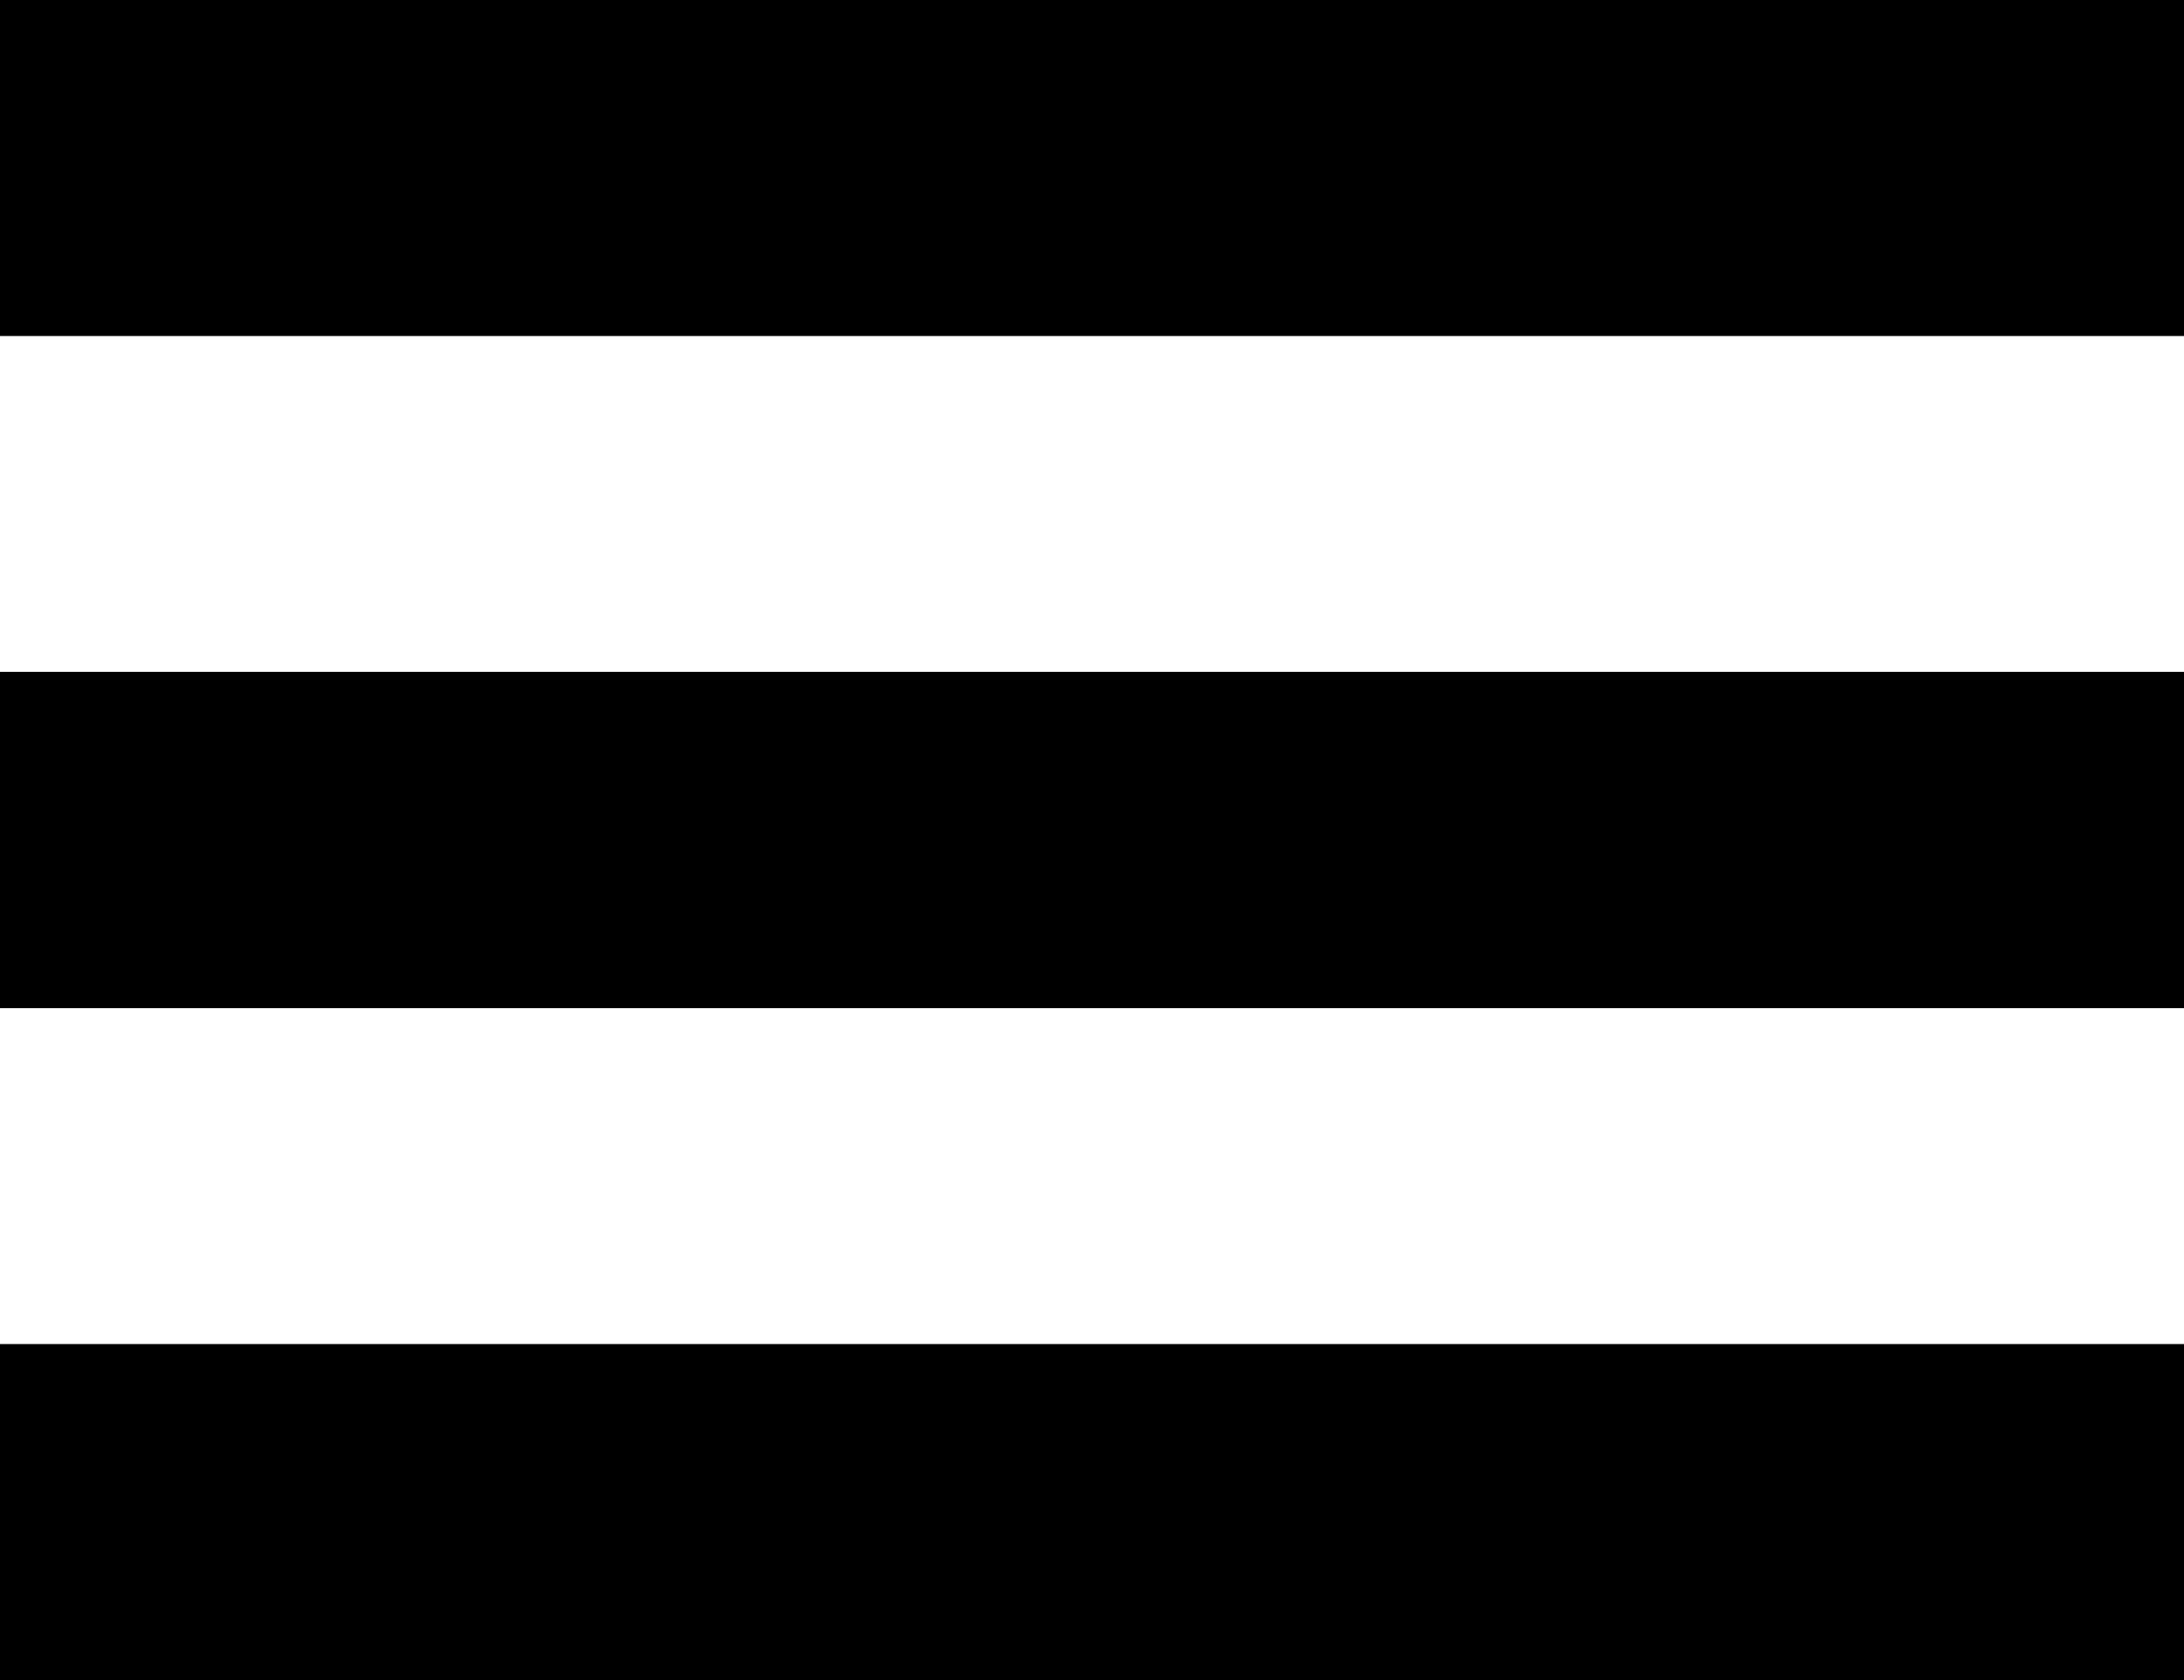 <svg width="26" height="20" viewBox="0 0 26 20" fill="none" xmlns="http://www.w3.org/2000/svg">
<g id="mobile menu">
<rect id="bottom" y="16" width="26" height="4" fill="currentColor"/>
<rect id="center2" y="8" width="26" height="4" fill="currentColor"/>
<rect id="center1" y="8" width="26" height="4" fill="currentColor"/>
<rect id="top" width="26" height="4" fill="currentColor"/>
</g>
</svg>

